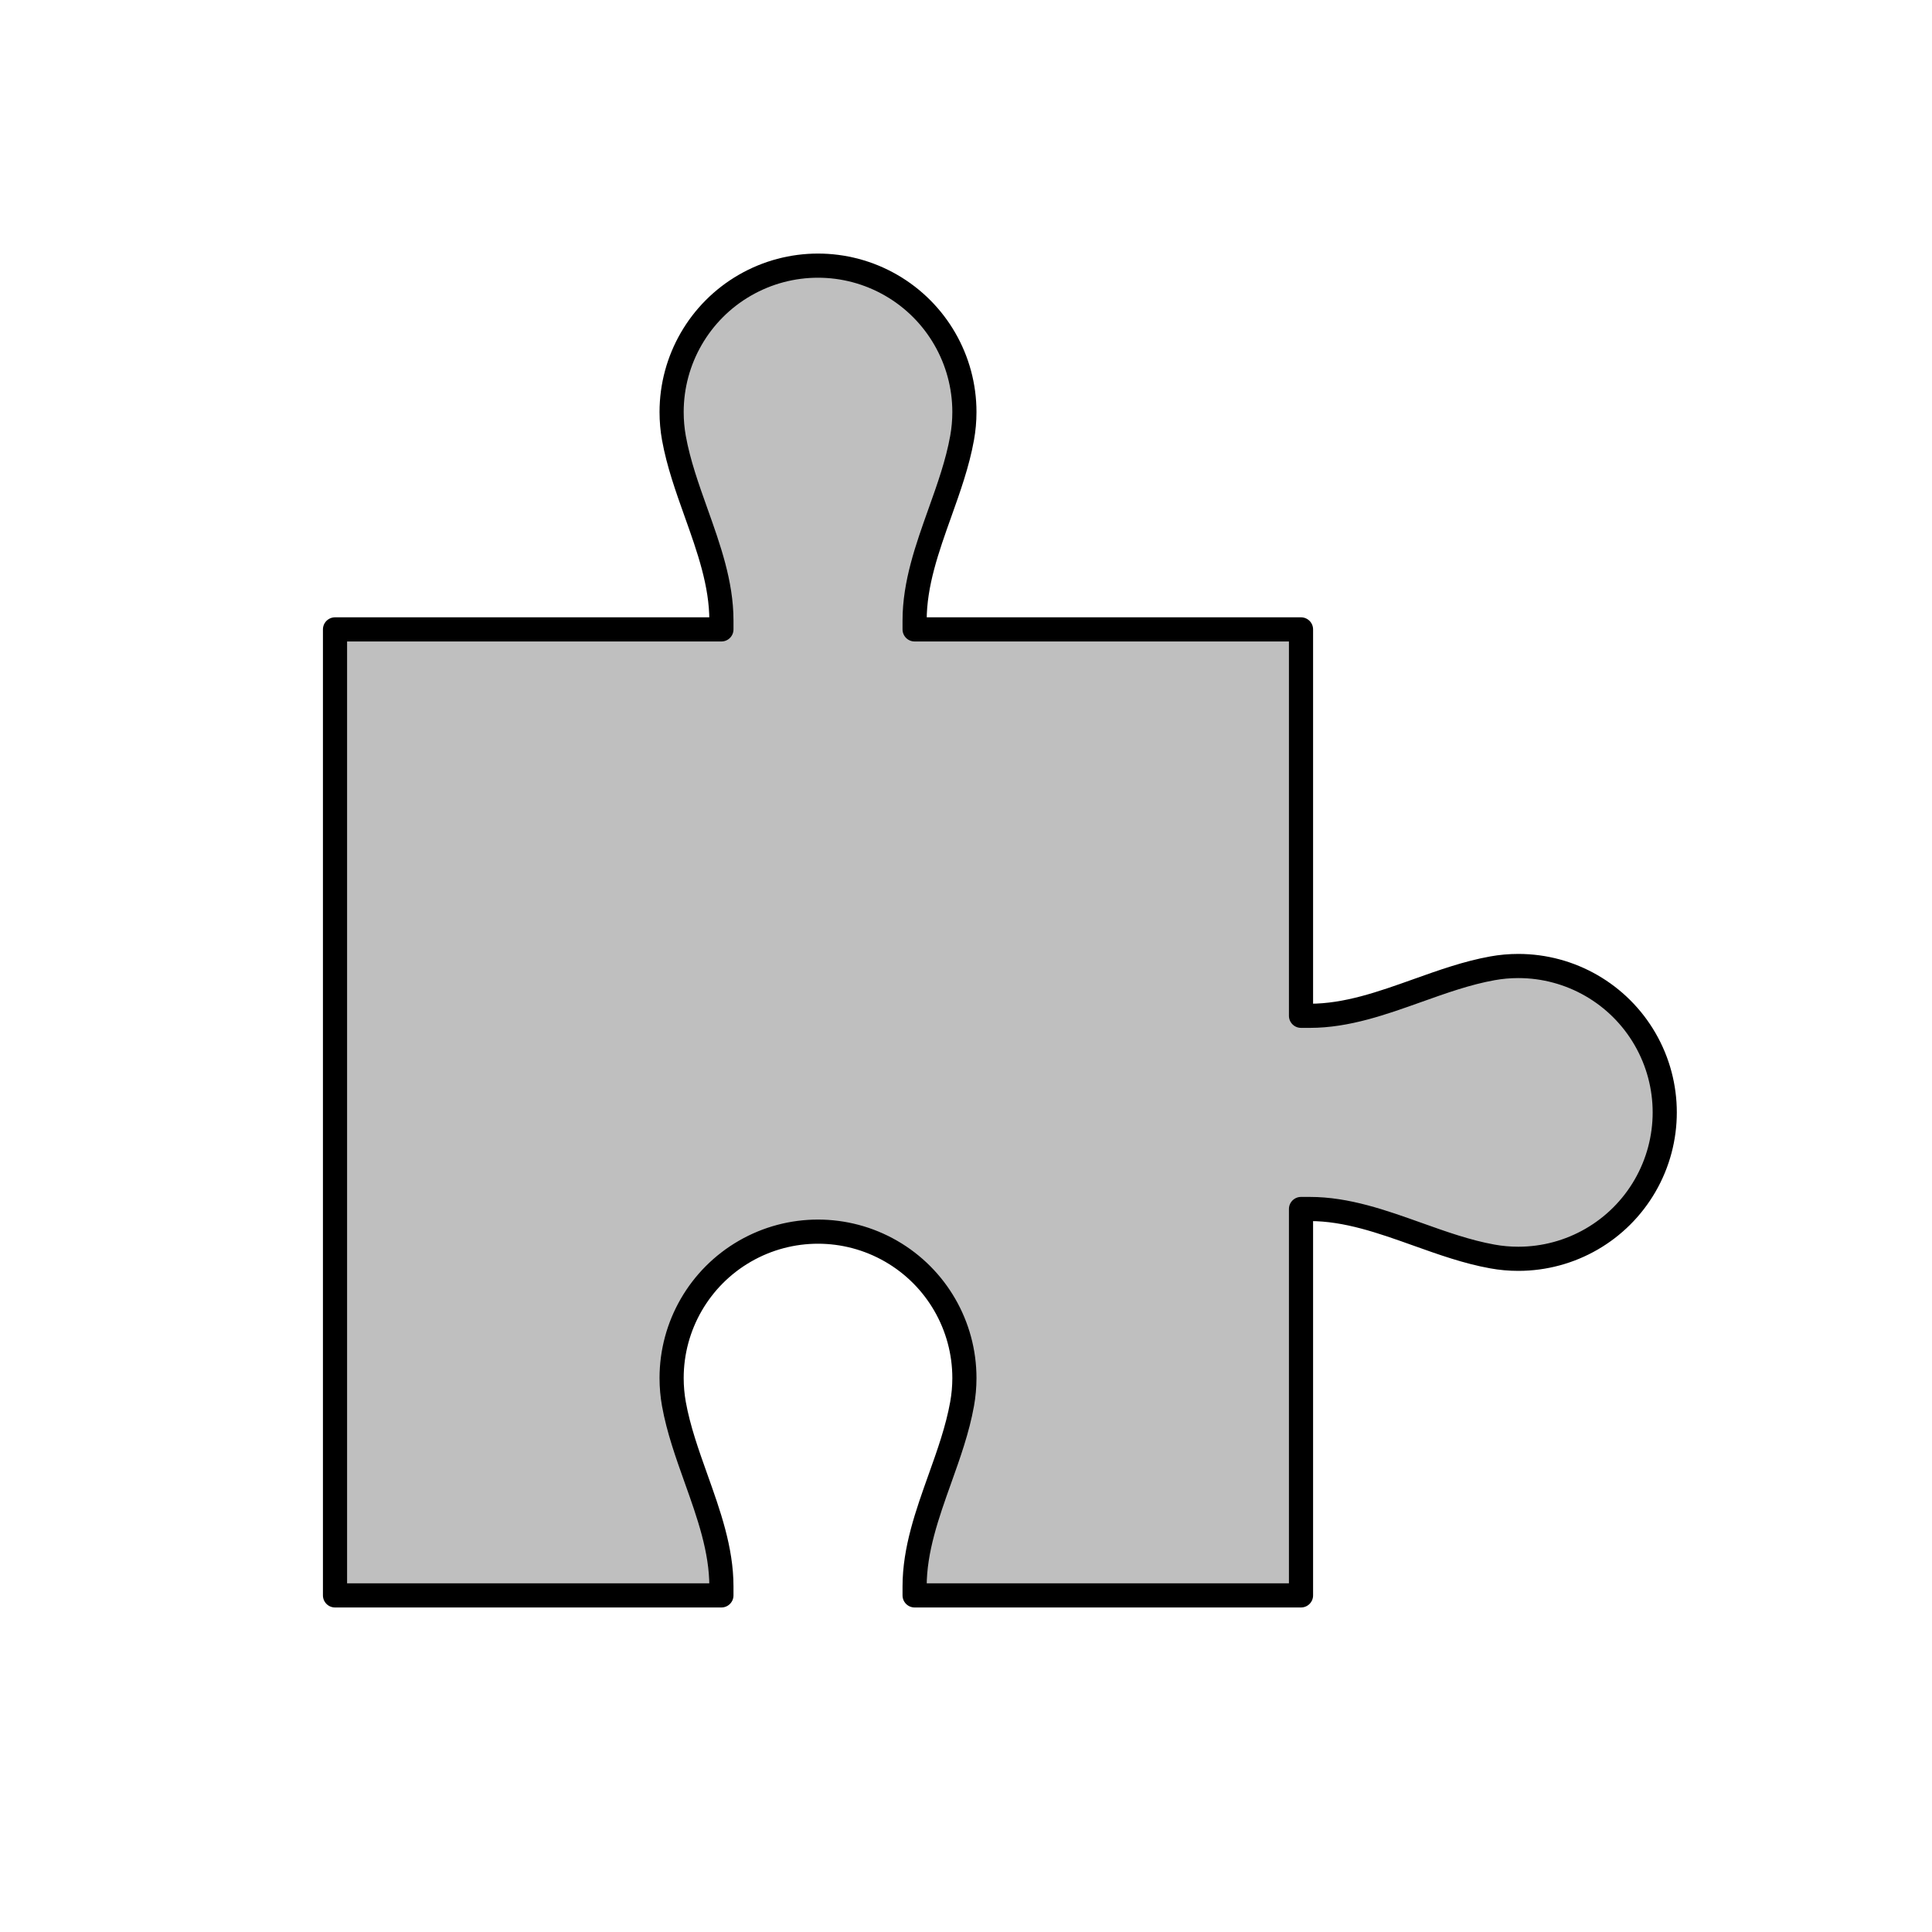 <svg viewBox="0 0 80 80" fill="none">
  <path d="M38.918 21.235C38.394 22.703 37.872 24.168 37.872 25.693V26.062H53.872V42.062H54.242C55.766 42.062 57.231 41.539 58.698 41.016C59.723 40.65 60.749 40.284 61.797 40.096C62.148 40.032 62.507 40 62.871 40C65.037 40 67.038 41.155 68.121 43.031C69.204 44.907 69.204 47.217 68.121 49.093C67.038 50.969 65.037 52.124 62.871 52.124C62.507 52.124 62.148 52.092 61.797 52.028C60.749 51.84 59.723 51.474 58.698 51.108C57.23 50.584 55.765 50.062 54.24 50.062H53.872V66.062H37.872V65.693C37.872 64.168 38.394 62.703 38.918 61.236C39.284 60.211 39.65 59.185 39.838 58.136C39.901 57.785 39.934 57.426 39.934 57.062C39.934 54.897 38.779 52.895 36.903 51.812C35.027 50.729 32.716 50.729 30.841 51.812C28.965 52.895 27.81 54.897 27.81 57.062C27.81 57.426 27.842 57.785 27.905 58.136C28.094 59.184 28.46 60.21 28.826 61.235C29.349 62.702 29.872 64.167 29.872 65.692V66.062H13.872V26.062H29.872V25.692C29.872 24.167 29.349 22.702 28.826 21.235C28.46 20.21 28.094 19.184 27.905 18.136C27.842 17.785 27.81 17.426 27.81 17.062C27.81 14.896 28.965 12.895 30.841 11.812C32.716 10.729 35.027 10.729 36.903 11.812C38.779 12.895 39.934 14.896 39.934 17.062C39.934 17.426 39.901 17.785 39.838 18.136C39.65 19.184 39.284 20.21 38.918 21.235Z" fill="currentColor" fill-opacity="0.25" stroke="currentColor" stroke-linecap="round" stroke-linejoin="round" />
</svg>